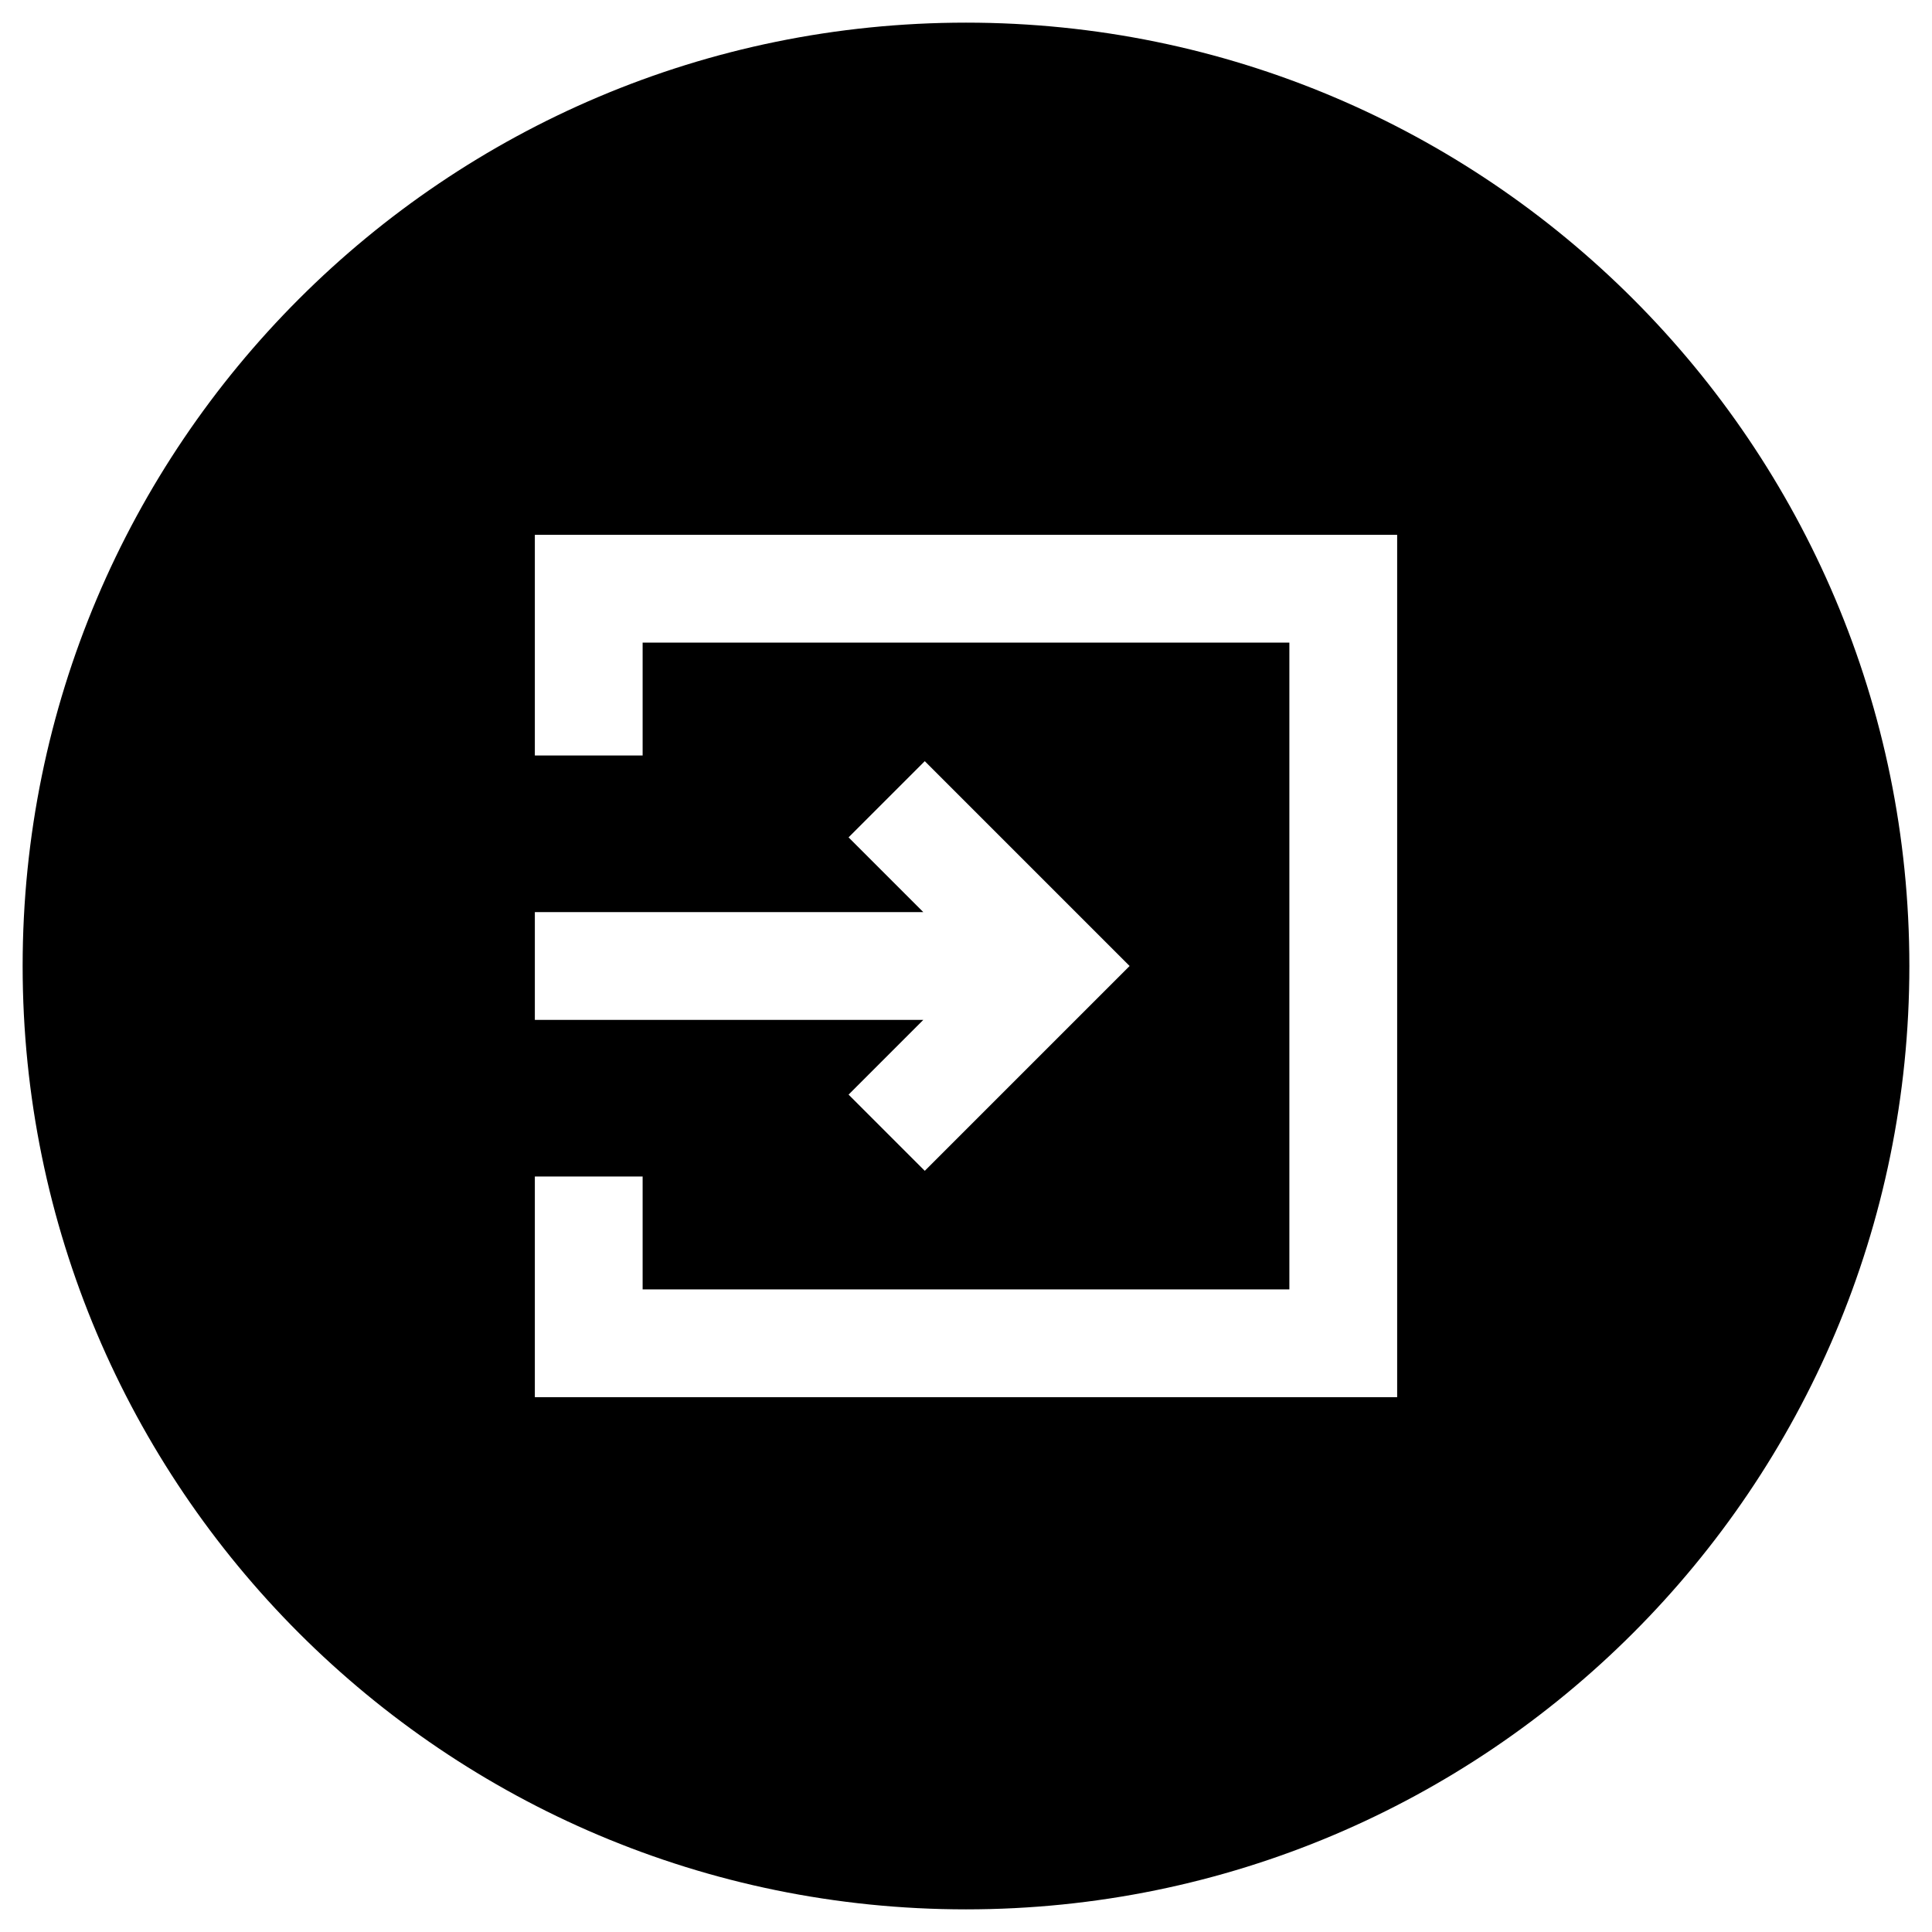 <svg id="Layer_1" enable-background="new 0 0 512 512" height="512" viewBox="0 0 512 512" width="512" xmlns="http://www.w3.org/2000/svg"><path clip-rule="evenodd" d="m256 6c138.071 0 250 111.929 250 250s-111.929 250-250 250-250-111.928-250-250 111.929-250 250-250zm-114.261 194.209h28.565v-29.904h171.391v171.391h-171.391v-29.904h-28.565v58.469h228.522v-228.522h-228.522zm103.335 1.509-20.197 20.196 19.803 19.803h-102.941v28.565h102.942l-19.803 19.803 20.196 20.197 54.283-54.282z" fill-rule="evenodd"/></svg>